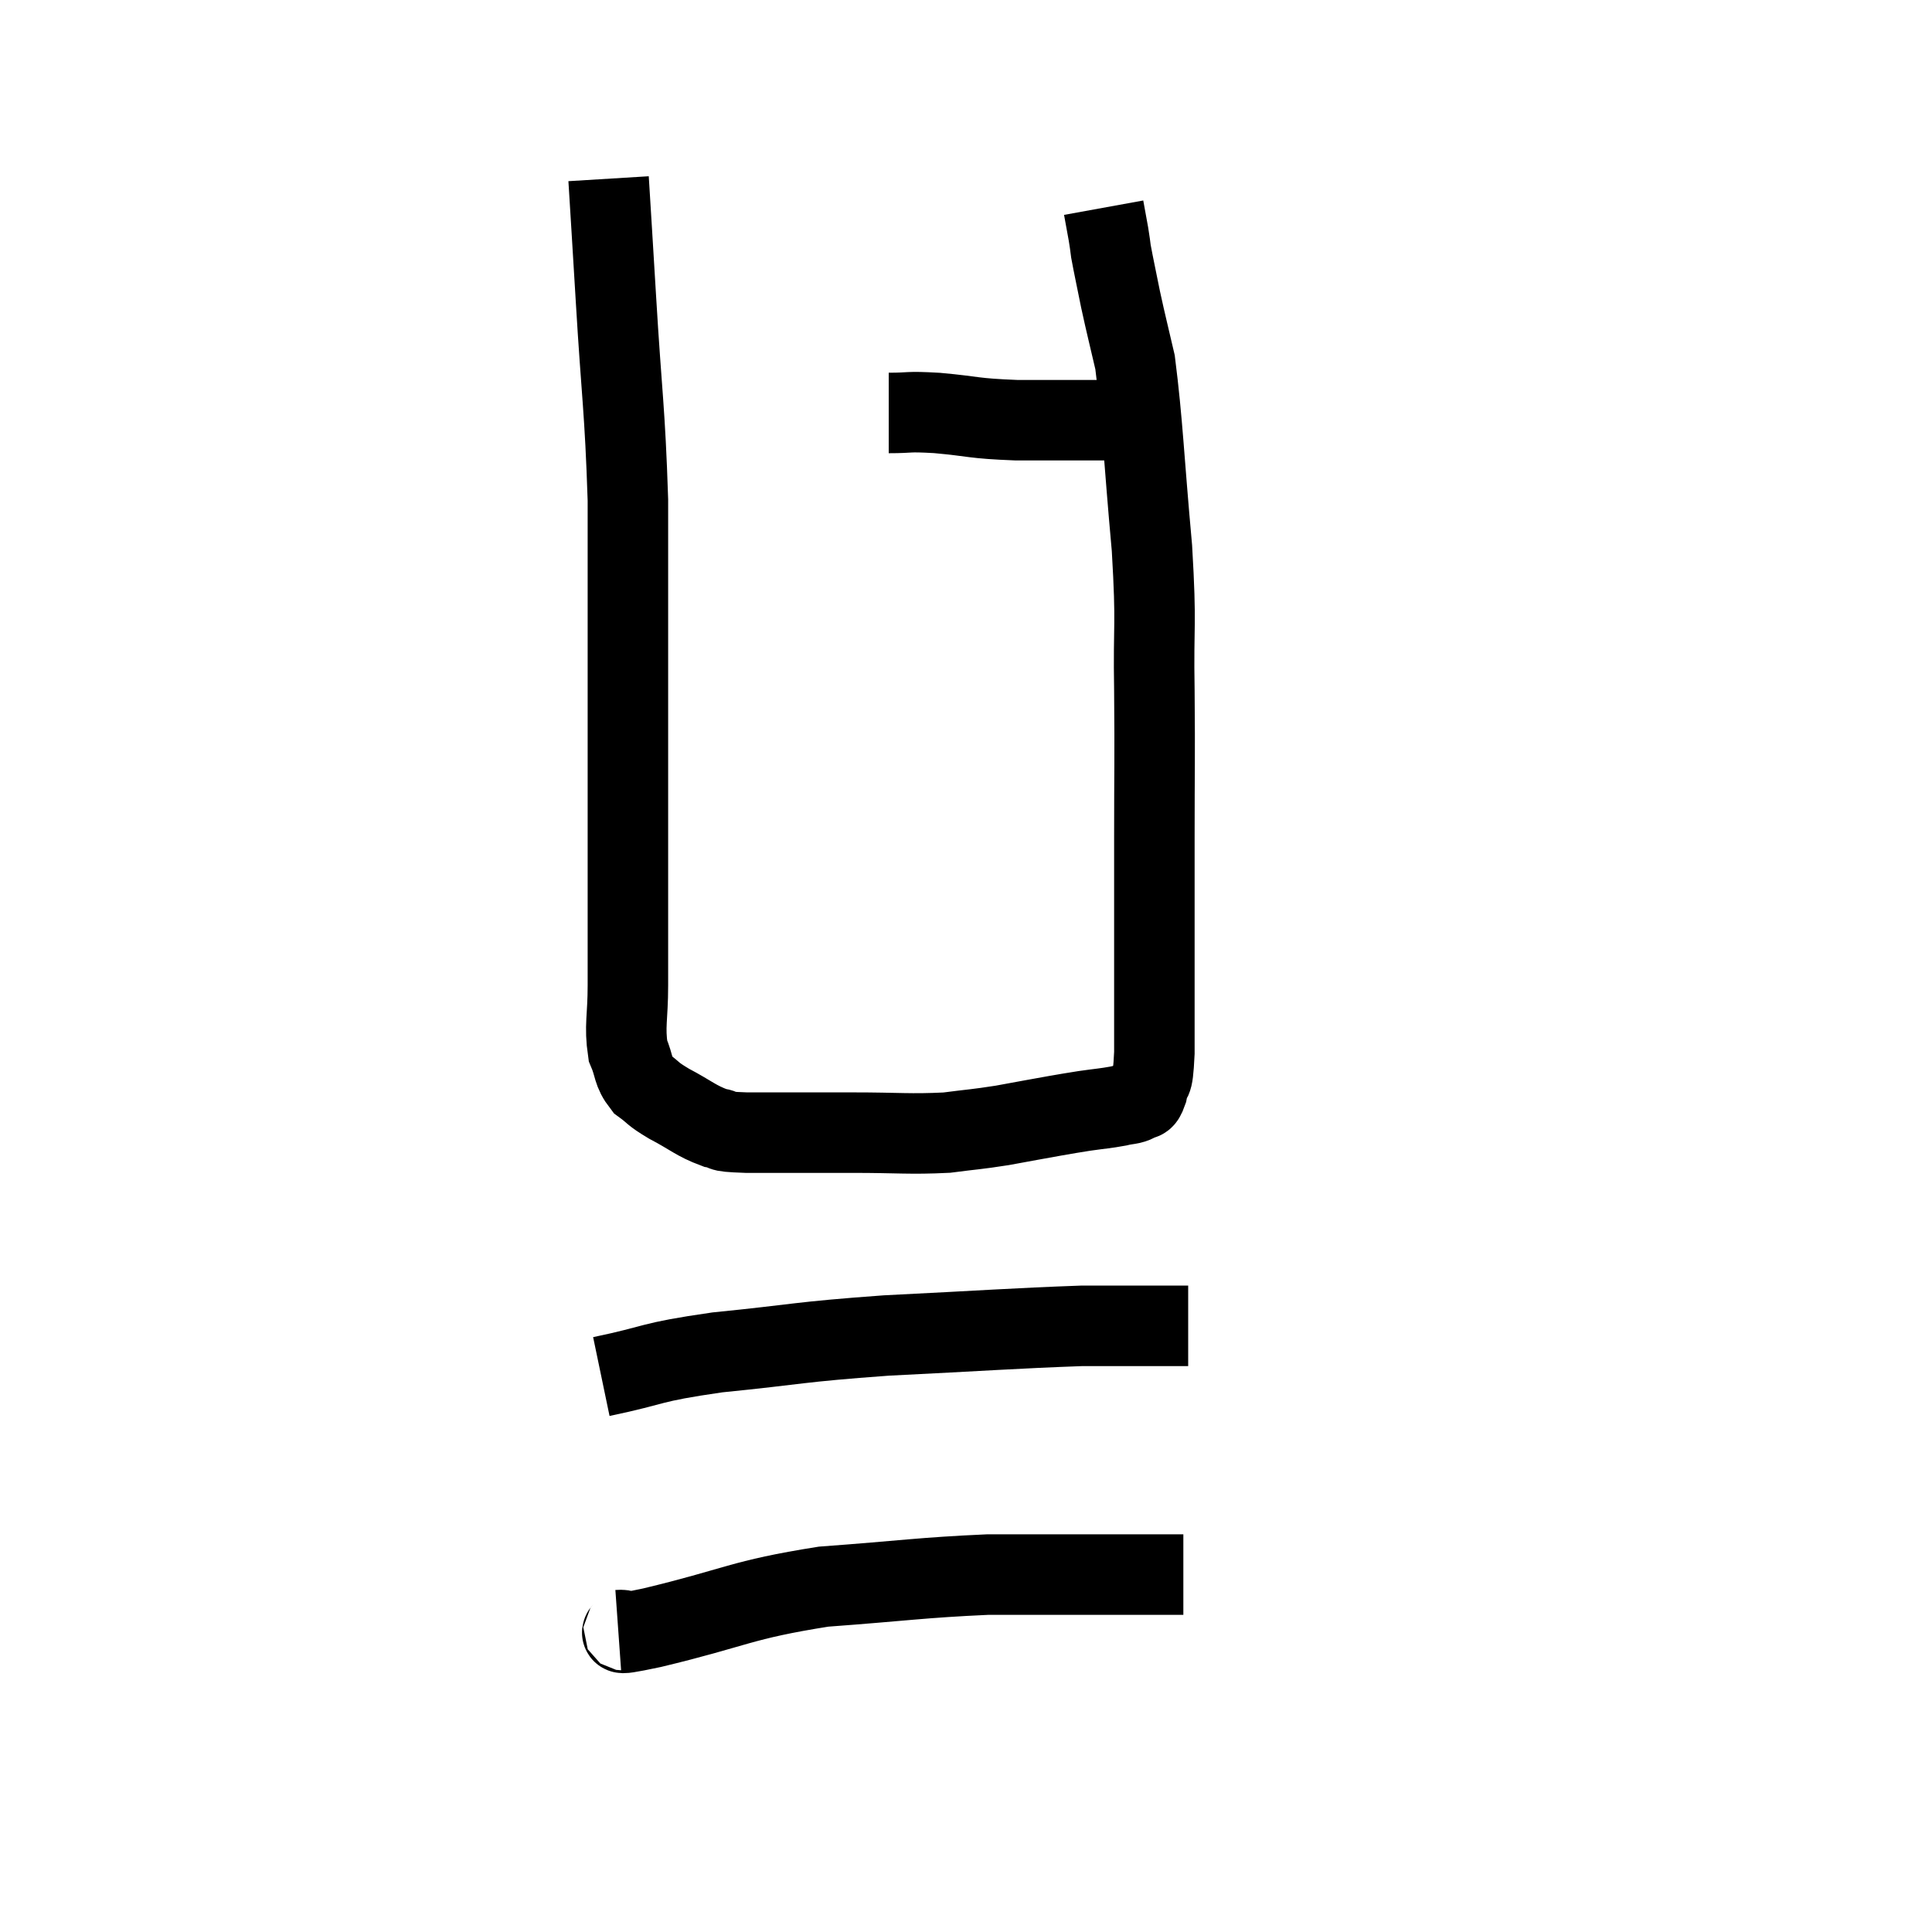 <svg width="48" height="48" viewBox="0 0 48 48" xmlns="http://www.w3.org/2000/svg"><path d="M 15.12 4.44 C 15.21 5.91, 15.18 5.385, 15.3 7.38 C 15.45 9.9, 15.525 10.125, 15.6 12.42 C 15.6 14.49, 15.6 14.655, 15.6 16.56 C 15.6 18.3, 15.6 18.45, 15.6 20.04 C 15.6 21.48, 15.6 21.81, 15.6 22.92 C 15.6 23.7, 15.6 23.685, 15.6 24.48 C 15.6 25.29, 15.51 25.485, 15.6 26.1 C 15.78 26.52, 15.705 26.61, 15.96 26.94 C 16.29 27.18, 16.17 27.15, 16.62 27.42 C 17.19 27.72, 17.28 27.84, 17.76 28.02 C 18.15 28.08, 17.685 28.11, 18.54 28.14 C 19.86 28.14, 19.935 28.14, 21.18 28.14 C 22.35 28.14, 22.59 28.185, 23.52 28.14 C 24.21 28.05, 24.225 28.065, 24.9 27.96 C 25.56 27.84, 25.71 27.81, 26.22 27.72 C 26.58 27.66, 26.55 27.66, 26.94 27.6 C 27.36 27.54, 27.45 27.54, 27.78 27.48 C 28.02 27.42, 28.08 27.45, 28.26 27.36 C 28.38 27.24, 28.395 27.42, 28.5 27.12 C 28.59 26.64, 28.635 27.105, 28.68 26.16 C 28.68 24.75, 28.68 24.675, 28.68 23.34 C 28.68 22.08, 28.68 22.365, 28.68 20.82 C 28.68 18.99, 28.695 18.96, 28.68 17.16 C 28.65 15.39, 28.74 15.66, 28.62 13.62 C 28.41 11.31, 28.395 10.545, 28.2 9 C 28.02 8.22, 27.99 8.13, 27.84 7.44 C 27.72 6.84, 27.675 6.645, 27.6 6.24 C 27.57 6.03, 27.585 6.09, 27.54 5.82 C 27.48 5.49, 27.45 5.325, 27.42 5.16 L 27.42 5.16" fill="none" stroke="black" stroke-width="2"></path><path d="M 22.08 10.26 C 22.68 10.26, 22.485 10.215, 23.28 10.26 C 24.27 10.35, 24.12 10.395, 25.26 10.44 L 27.84 10.44" fill="none" stroke="black" stroke-width="2"></path><path d="M 14.94 34.2 C 16.38 33.9, 16.05 33.855, 17.82 33.6 C 19.92 33.39, 19.755 33.345, 22.02 33.18 C 24.45 33.06, 25.2 33, 26.88 32.94 C 27.81 32.94, 28.08 32.94, 28.74 32.94 L 29.52 32.94" fill="none" stroke="black" stroke-width="2"></path><path d="M 15.36 40.5 C 15.78 40.47, 14.925 40.71, 16.2 40.44 C 18.33 39.93, 18.375 39.75, 20.46 39.42 C 22.5 39.27, 22.875 39.195, 24.54 39.12 C 25.83 39.12, 26.13 39.12, 27.12 39.12 C 27.81 39.12, 27.975 39.12, 28.5 39.12 C 28.86 39.12, 28.995 39.12, 29.22 39.12 L 29.4 39.12" fill="none" stroke="black" stroke-width="2"></path></svg>